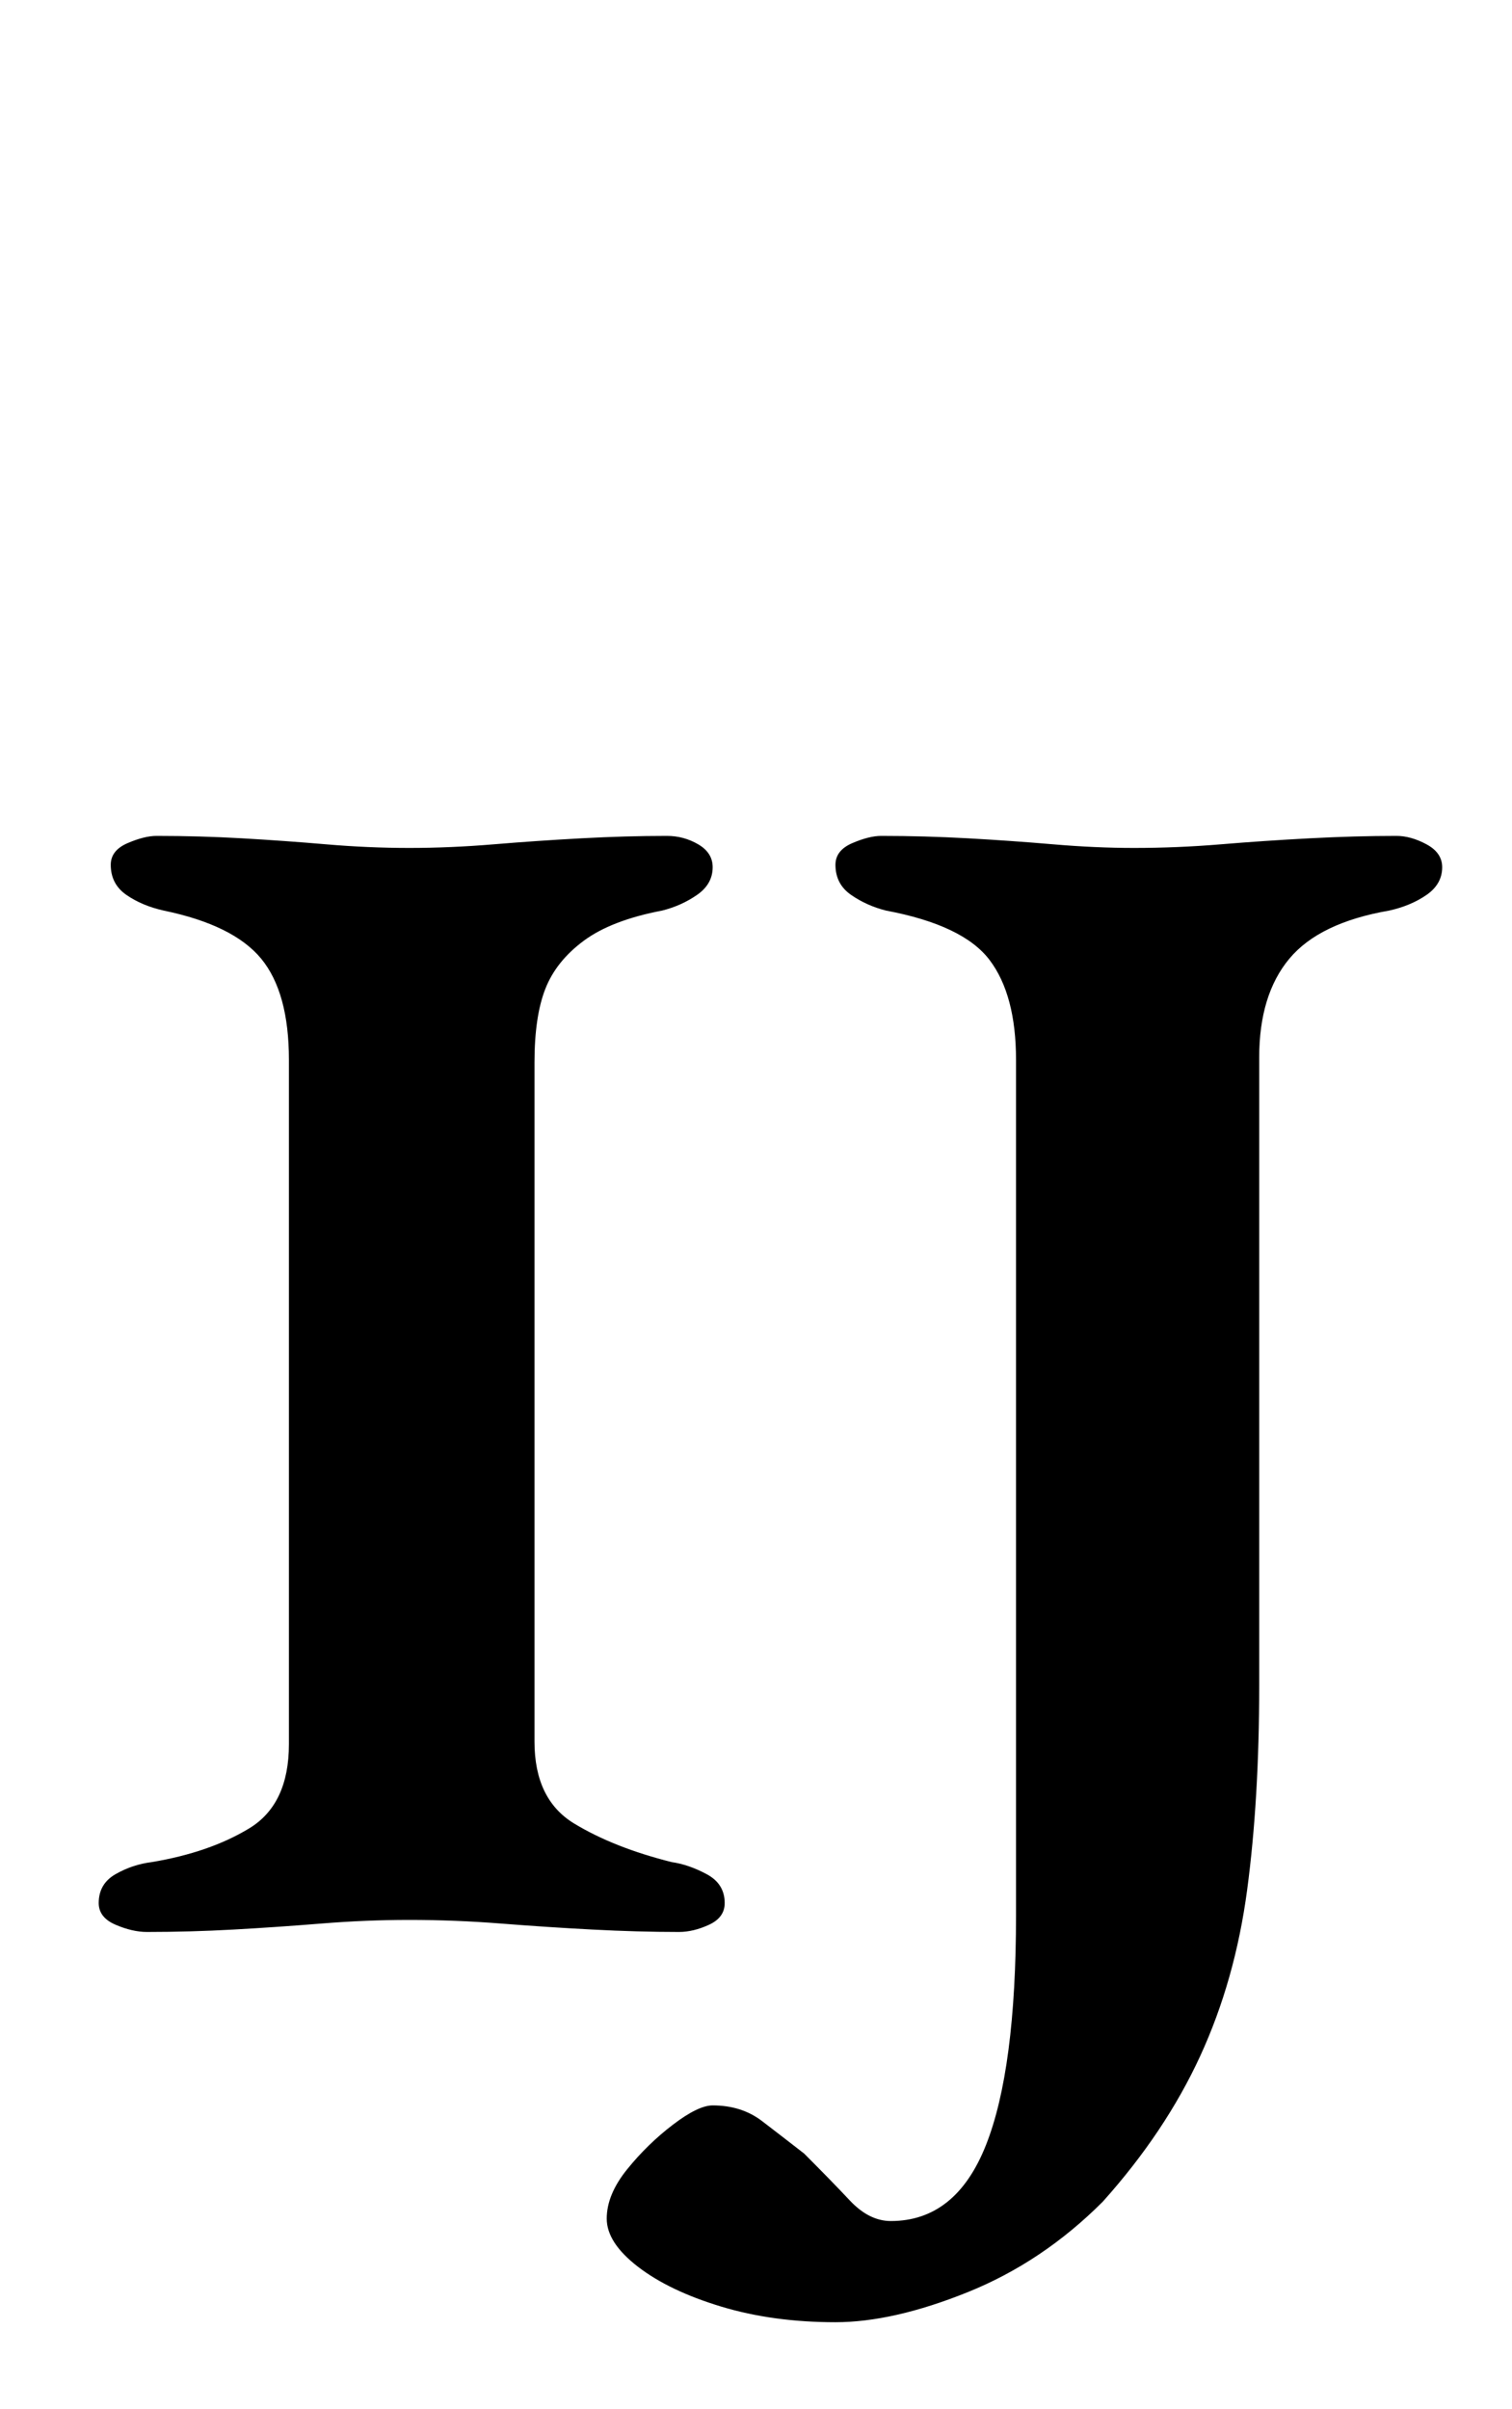 <?xml version="1.0" standalone="no"?>
<!DOCTYPE svg PUBLIC "-//W3C//DTD SVG 1.1//EN" "http://www.w3.org/Graphics/SVG/1.1/DTD/svg11.dtd" >
<svg xmlns="http://www.w3.org/2000/svg" xmlns:xlink="http://www.w3.org/1999/xlink" version="1.1" viewBox="-10 0 628 1000">
  <g transform="matrix(1 0 0 -1 0 800)">
   <path fill="currentColor"
d="M51 -2q-6 0 -13 3t-7 9q0 8 7 12t15 5q24 4 40.5 14t16.5 35v284q0 28 -11.5 42t-40.5 20q-9 2 -15.5 6.5t-6.5 12.5q0 6 7 9t12 3q18 0 35.5 -1t35 -2.5t34.5 -1.5t35 1.5t36.5 2.5t35.5 1q7 0 13 -3.5t6 -9.5q0 -7 -6.5 -11.5t-14.5 -6.5q-21 -4 -32.5 -12.5t-16 -20
t-4.5 -30.5v-282q0 -24 16.5 -34t40.5 -16q7 -1 14.5 -5t7.5 -12q0 -6 -6.5 -9t-12.5 -3q-17 0 -36 1t-38 2.5t-38 1.5q-18 0 -36.5 -1.5t-36.5 -2.5t-36 -1zM337 -164q-26 0 -47.5 6.5t-34.5 16.5t-13 20t8.5 20.5t19 18.5t16.5 8q12 0 20.5 -6.5t17.5 -13.5
q11 -11 19 -19.5t17 -8.5q27 0 39.5 31.5t12.5 95.5v355q0 27 -11 41.5t-43 20.5q-8 2 -14.5 6.5t-6.5 12.5q0 6 7 9t12 3q18 0 36 -1t35.5 -2.5t33.5 -1.5q18 0 36 1.5t37 2.5t36 1q6 0 12.5 -3.5t6.5 -9.5q0 -7 -6.5 -11.5t-15.5 -6.5q-29 -5 -41.5 -20t-12.5 -41v-261
q0 -47 -5 -84.5t-19.5 -69t-40.5 -60.5q-25 -25 -56 -37.5t-55 -12.5z" />
  </g>

</svg>
